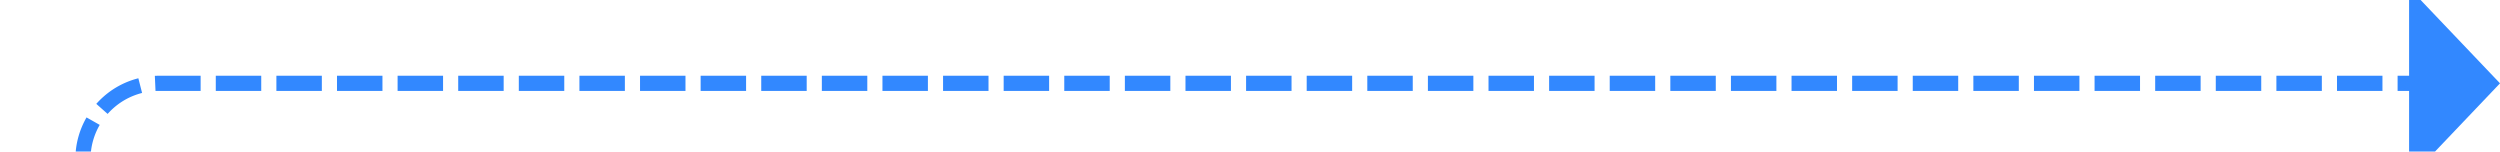 ﻿<?xml version="1.0" encoding="utf-8"?>
<svg version="1.1" xmlns:xlink="http://www.w3.org/1999/xlink" width="165px" height="10px" preserveAspectRatio="xMinYMid meet" viewBox="268 50  165 8" xmlns="http://www.w3.org/2000/svg">
  <path d="M 114 110.5  L 268 110.5  A 5 5 0 0 0 273.5 105.5 L 273.5 59  A 5 5 0 0 1 278.5 54.5 L 428 54.5  " stroke-width="1" stroke-dasharray="3,1" stroke="#3288ff" fill="none" />
  <path d="M 427 60.8  L 433 54.5  L 427 48.2  L 427 60.8  Z " fill-rule="nonzero" fill="#3288ff" stroke="none" />
</svg>